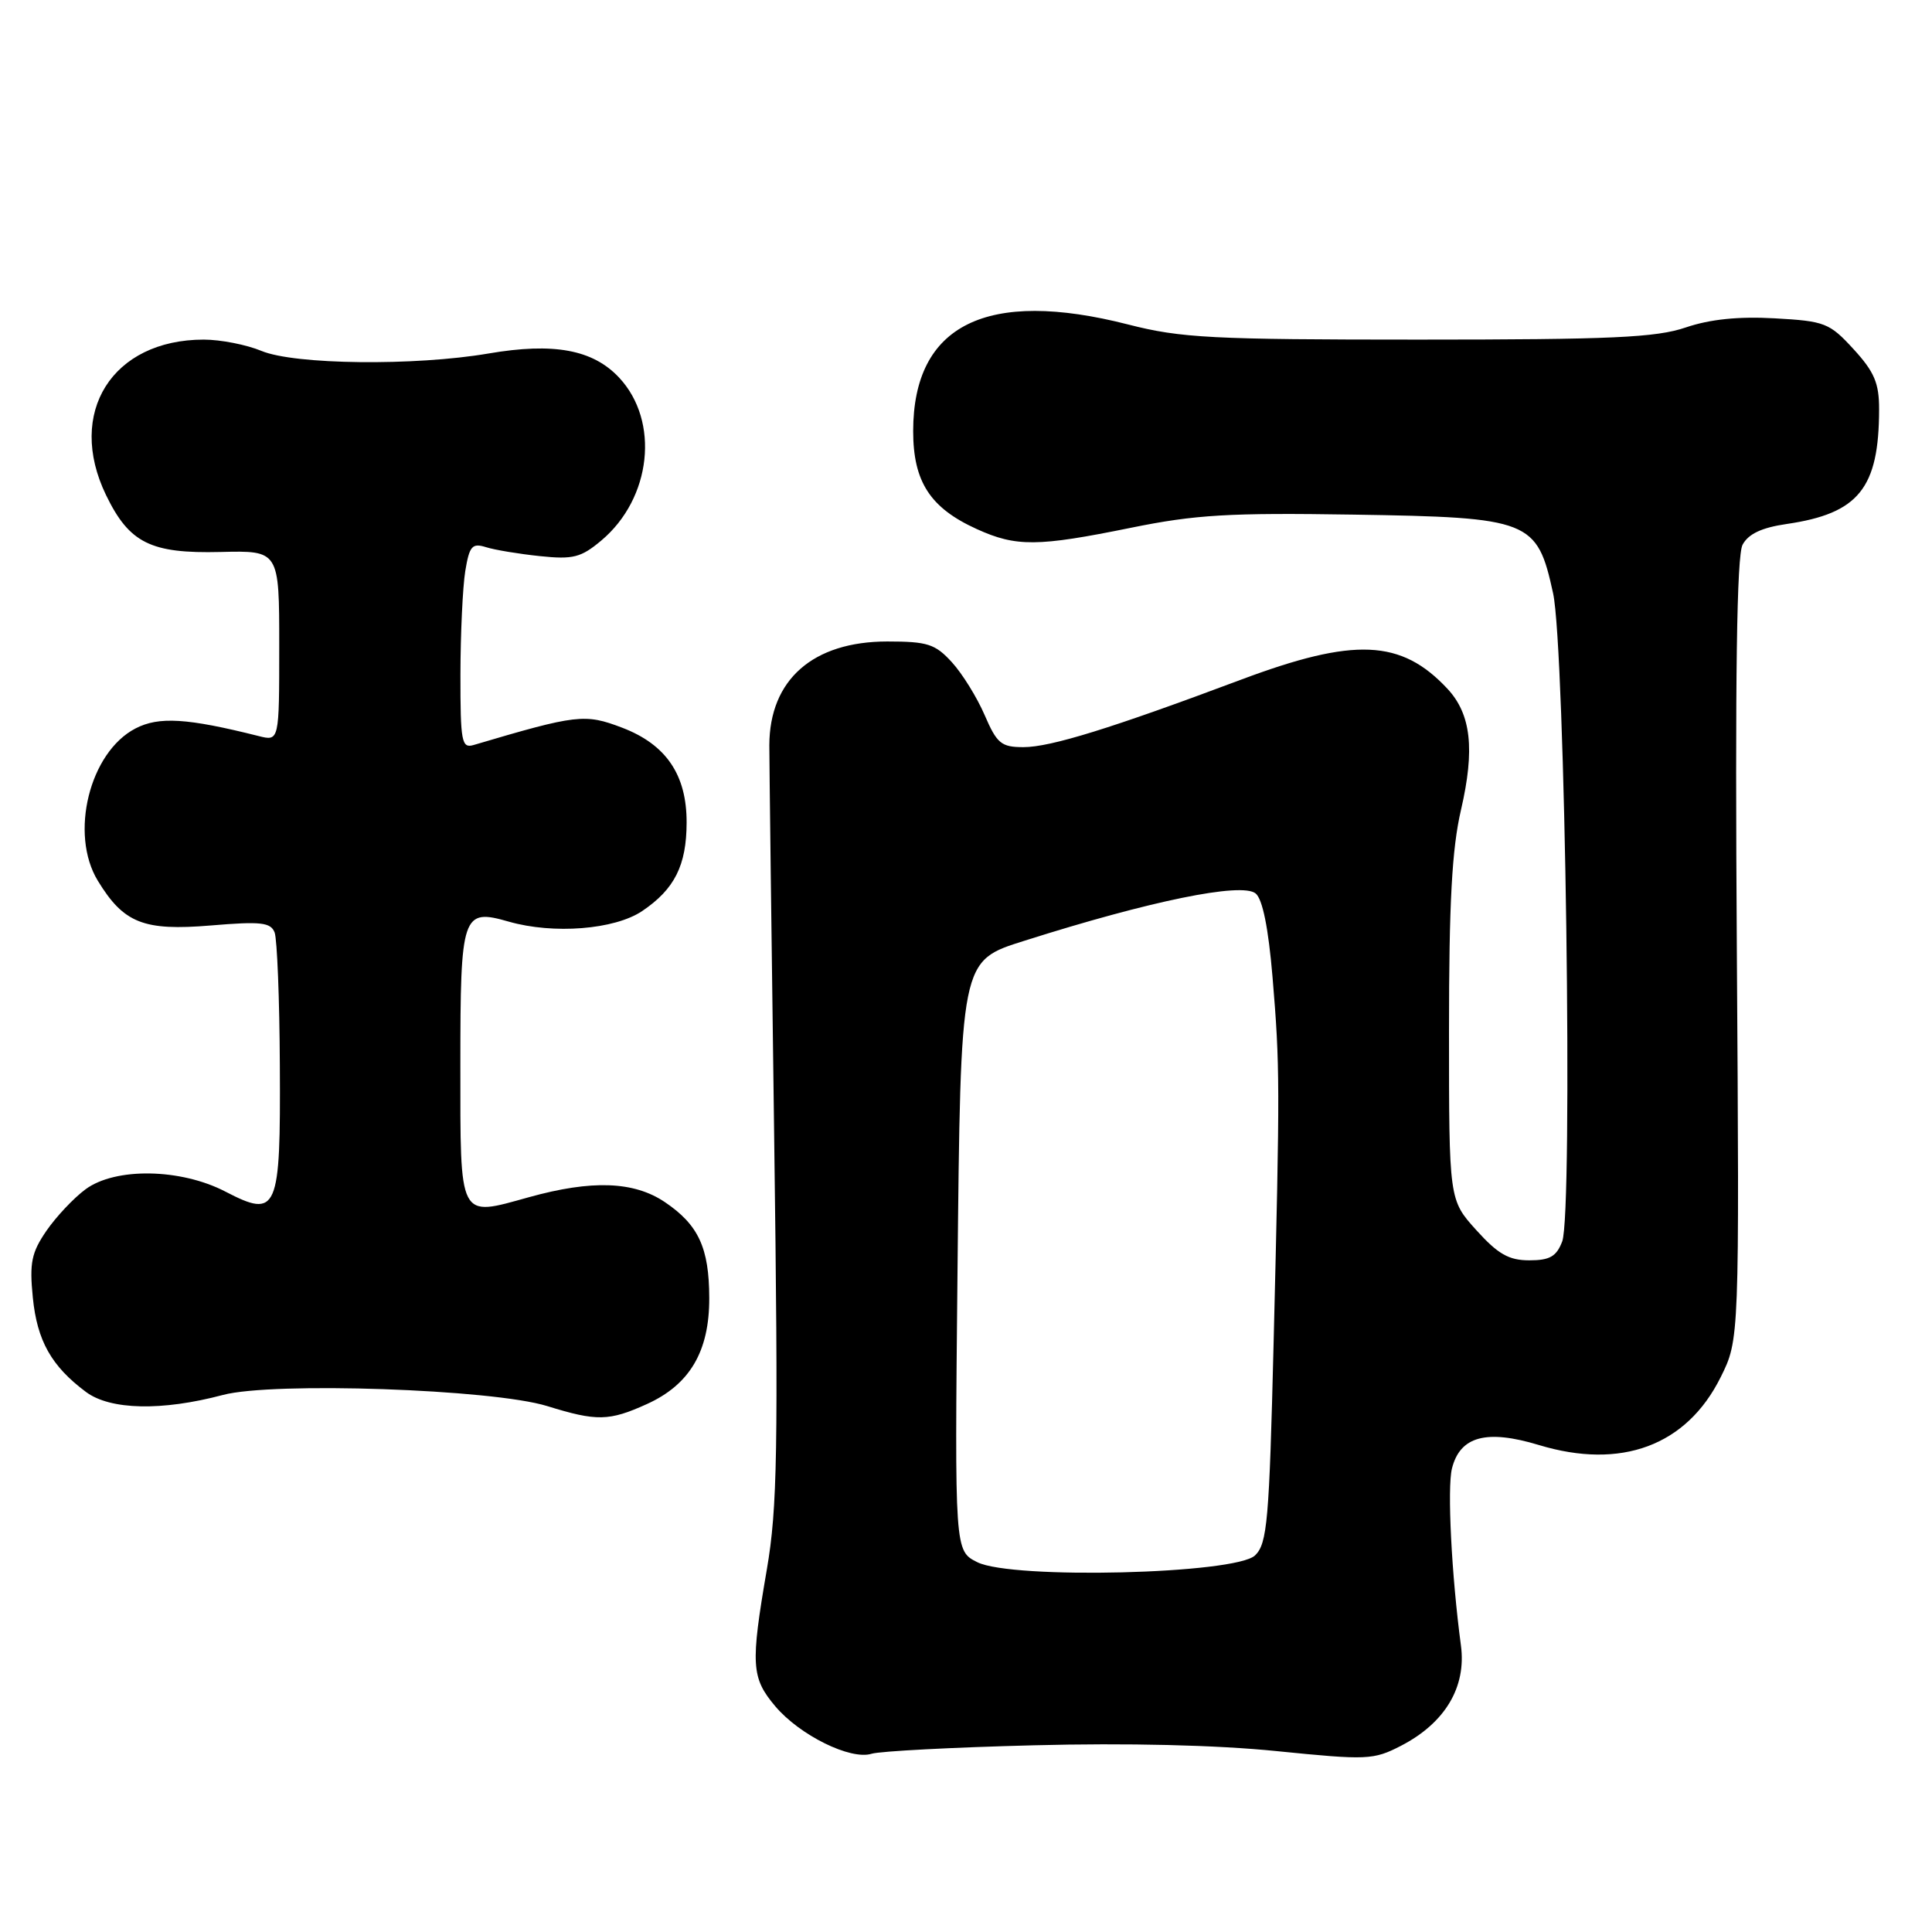 <?xml version="1.0" encoding="UTF-8" standalone="no"?>
<!DOCTYPE svg PUBLIC "-//W3C//DTD SVG 1.1//EN" "http://www.w3.org/Graphics/SVG/1.1/DTD/svg11.dtd" >
<svg xmlns="http://www.w3.org/2000/svg" xmlns:xlink="http://www.w3.org/1999/xlink" version="1.1" viewBox="0 0 256 256">
 <g >
 <path fill="currentColor"
d=" M 137.00 231.26 C 149.31 230.94 161.16 231.22 169.15 232.03 C 181.18 233.24 181.98 233.21 185.65 231.32 C 191.48 228.30 194.32 223.55 193.58 218.03 C 192.34 208.77 191.75 197.14 192.39 194.59 C 193.46 190.31 196.96 189.37 203.90 191.47 C 214.83 194.78 223.48 191.56 227.99 182.50 C 230.48 177.50 230.48 177.50 230.14 125.87 C 229.90 89.54 230.13 73.63 230.90 72.18 C 231.67 70.74 233.44 69.91 236.75 69.43 C 246.28 68.04 248.98 64.69 248.99 54.24 C 249.00 50.78 248.36 49.27 245.61 46.27 C 242.42 42.79 241.81 42.55 235.16 42.18 C 230.36 41.91 226.58 42.30 223.37 43.39 C 219.43 44.73 213.55 45.00 187.98 45.00 C 160.59 45.00 156.49 44.79 149.50 43.00 C 130.74 38.20 121.01 43.02 121.00 57.12 C 121.00 63.83 123.25 67.30 129.42 70.10 C 134.65 72.48 137.49 72.45 149.82 69.94 C 158.41 68.19 162.83 67.93 179.39 68.19 C 202.79 68.56 203.67 68.91 205.79 78.60 C 207.40 85.93 208.45 160.69 207.00 164.50 C 206.24 166.49 205.36 167.00 202.64 167.00 C 199.93 167.00 198.49 166.18 195.62 163.00 C 192.00 158.99 192.00 158.99 192.00 136.56 C 192.00 119.61 192.39 112.46 193.59 107.31 C 195.45 99.28 194.93 94.63 191.79 91.26 C 185.66 84.70 179.46 84.43 164.39 90.08 C 147.27 96.50 139.20 99.00 135.62 99.00 C 132.67 99.00 132.10 98.53 130.47 94.75 C 129.46 92.41 127.51 89.26 126.13 87.75 C 123.92 85.33 122.91 85.00 117.56 85.00 C 107.72 85.01 101.97 90.06 101.94 98.74 C 101.94 100.81 102.22 124.12 102.58 150.54 C 103.14 192.20 103.01 199.82 101.61 207.96 C 99.44 220.59 99.55 222.31 102.71 226.07 C 105.95 229.92 112.71 233.26 115.50 232.38 C 116.60 232.04 126.28 231.53 137.00 231.26 Z  M 85.73 186.04 C 91.41 183.46 94.00 179.06 93.98 172.00 C 93.97 165.34 92.55 162.29 88.09 159.28 C 83.99 156.52 78.41 156.32 70.07 158.64 C 60.70 161.24 61.00 161.82 61.00 141.08 C 61.00 121.08 61.25 120.35 67.41 122.12 C 73.35 123.82 81.43 123.18 85.09 120.72 C 89.38 117.83 90.97 114.67 90.98 109.00 C 91.00 102.67 88.27 98.65 82.43 96.42 C 77.49 94.54 76.46 94.66 62.75 98.72 C 61.17 99.18 61.00 98.30 61.01 89.37 C 61.02 83.94 61.31 77.78 61.65 75.67 C 62.20 72.34 62.56 71.93 64.39 72.50 C 65.55 72.87 68.77 73.40 71.55 73.69 C 75.94 74.15 76.99 73.88 79.69 71.61 C 86.33 66.02 87.44 55.82 82.04 50.04 C 78.56 46.32 73.37 45.36 64.73 46.84 C 54.96 48.51 39.04 48.33 34.65 46.50 C 32.68 45.68 29.24 45.00 27.00 45.00 C 14.86 45.00 8.77 54.69 14.05 65.60 C 17.13 71.96 19.96 73.37 29.22 73.14 C 37.00 72.95 37.00 72.95 37.00 85.58 C 37.00 98.22 37.00 98.22 34.27 97.53 C 24.80 95.15 21.05 94.92 17.96 96.52 C 11.86 99.67 9.18 110.50 12.96 116.70 C 16.39 122.33 19.02 123.37 27.93 122.63 C 34.58 122.07 35.87 122.22 36.39 123.56 C 36.72 124.44 37.04 132.38 37.08 141.20 C 37.19 160.52 36.78 161.48 29.88 157.90 C 23.94 154.81 15.27 154.67 11.33 157.59 C 9.77 158.74 7.44 161.22 6.15 163.09 C 4.17 165.98 3.89 167.33 4.35 171.94 C 4.92 177.67 6.82 181.03 11.39 184.44 C 14.61 186.84 21.44 186.99 29.53 184.84 C 36.17 183.07 65.26 184.07 72.50 186.31 C 79.08 188.35 80.70 188.32 85.73 186.04 Z  M 129.50 207.00 C 126.50 205.50 126.50 205.50 126.87 169.00 C 127.30 126.91 127.20 127.36 135.79 124.64 C 152.40 119.37 164.51 116.89 166.37 118.38 C 167.29 119.11 168.07 122.95 168.62 129.50 C 169.60 141.30 169.61 143.48 168.76 177.92 C 168.18 201.55 167.92 204.52 166.31 206.09 C 163.76 208.58 134.12 209.31 129.50 207.00 Z "/>
</g>
</svg>
